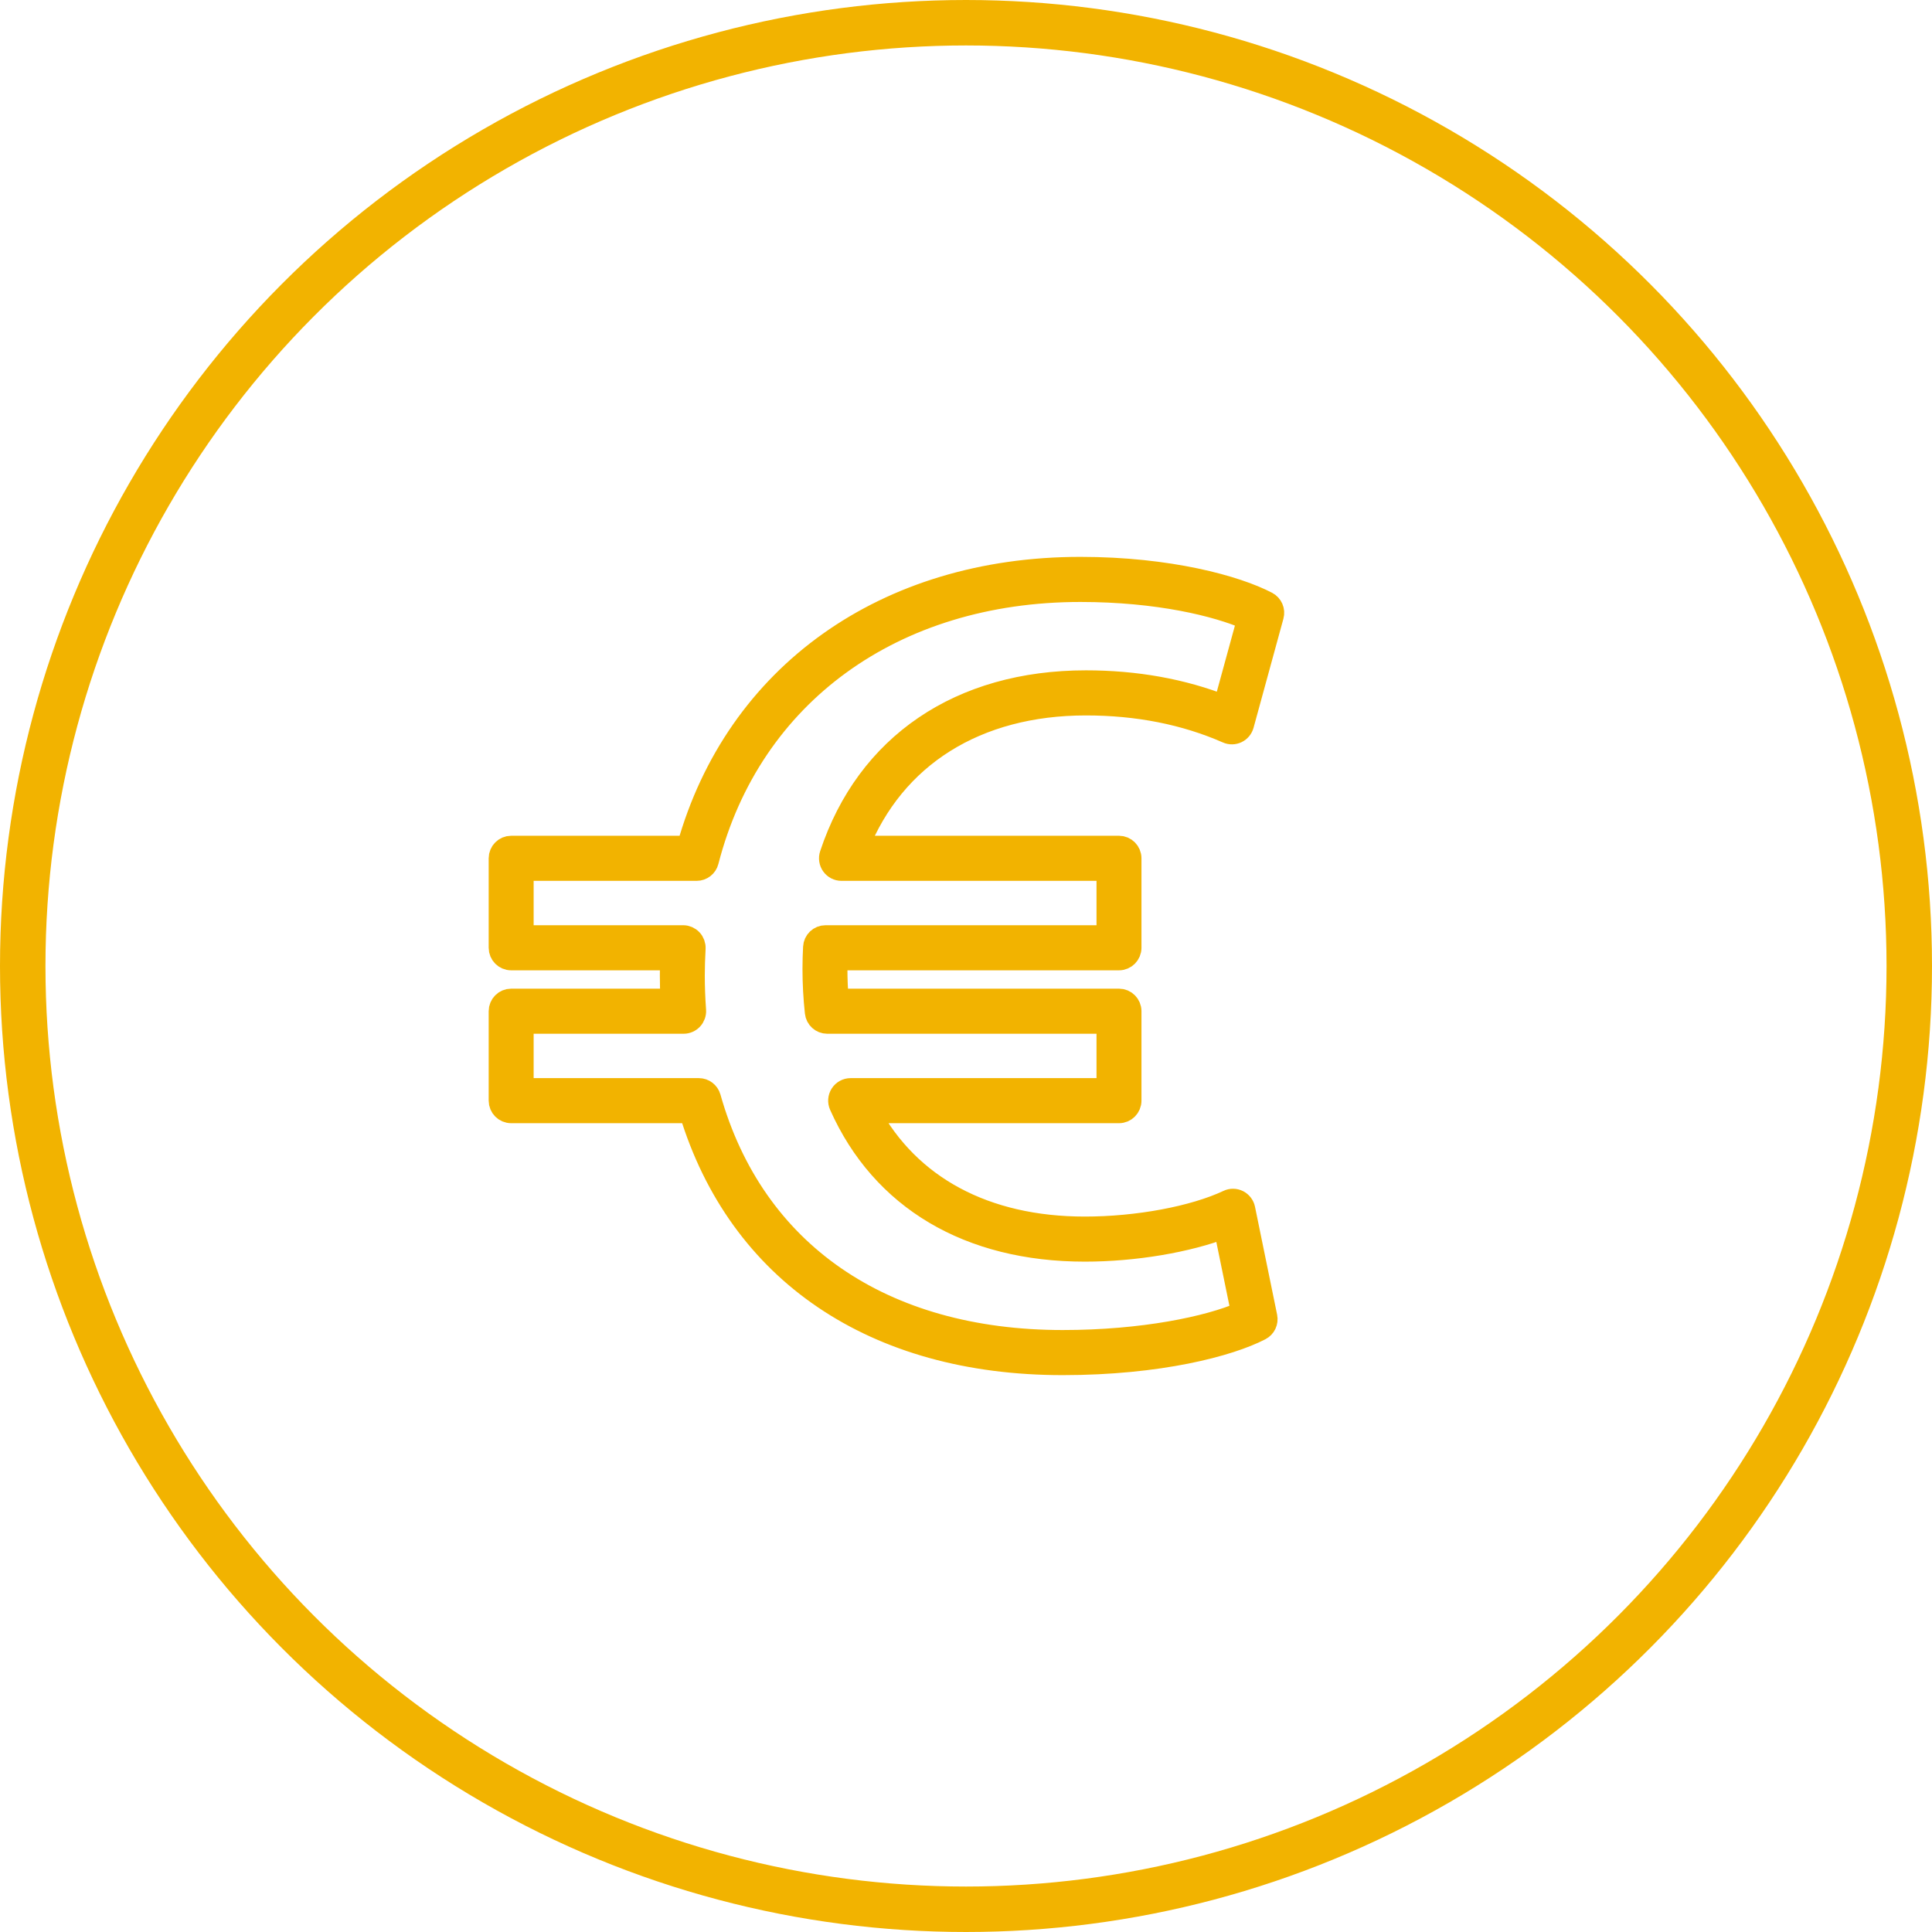<svg width="85px" height="85px" viewBox="0 0 85 85" version="1.1" xmlns="http://www.w3.org/2000/svg"
     xmlns:xlink="http://www.w3.org/1999/xlink">
    <!-- Generator: Sketch 50 (54983) - http://www.bohemiancoding.com/sketch -->
    <desc>Created with Sketch.</desc>
    <defs></defs>
    <g id="Page-1" stroke="none" stroke-width="1" fill="none" fill-rule="evenodd">
        <g id="Desktop-HD" transform="translate(-781, -1192)" stroke="#F2B300">
            <g id="Group-7" transform="translate(-4, 875)">
                <g id="winners" transform="translate(740, 185)">
                    <g id="1" transform="translate(46, 133)">
                        <g id="icon">
                            <circle id="Oval" stroke-width="2" cx="41.5" cy="41.5" r="41.5"></circle>
                            <g id="Page-1" transform="translate(21, 24)" fill="#F2B300">
                                <path d="M0.978,22.933 L8.745,22.933 C8.963,22.933 9.156,23.079 9.215,23.29 C11.138,30.107 16.802,34.016 24.754,34.016 C28.285,34.016 31.179,33.408 32.663,32.76 L31.888,28.978 C30.247,29.611 27.912,30.007 25.727,30.007 C20.629,30.007 16.812,27.741 14.979,23.626 C14.911,23.474 14.924,23.297 15.014,23.157 C15.104,23.017 15.259,22.933 15.424,22.933 L26.742,22.933 L26.742,19.981 L14.396,19.981 C14.146,19.981 13.937,19.792 13.91,19.542 C13.841,18.912 13.806,18.266 13.806,17.622 C13.806,17.3 13.816,16.985 13.832,16.674 C13.844,16.412 14.059,16.206 14.32,16.206 L26.742,16.206 L26.742,13.254 L15.022,13.254 C14.865,13.254 14.717,13.178 14.625,13.05 C14.534,12.922 14.508,12.757 14.558,12.607 C16.162,7.768 20.25,4.992 25.776,4.992 C27.978,4.992 30.026,5.361 31.873,6.089 L32.931,2.227 C31.556,1.62 28.942,0.984 25.533,0.984 C17.301,0.984 11.013,5.544 9.122,12.886 C9.067,13.103 8.872,13.254 8.649,13.254 L0.978,13.254 L0.978,16.206 L8.056,16.206 C8.19,16.206 8.318,16.262 8.41,16.36 C8.503,16.458 8.551,16.59 8.544,16.725 C8.52,17.165 8.508,17.554 8.508,17.916 C8.508,18.408 8.526,18.912 8.565,19.454 C8.574,19.591 8.527,19.724 8.434,19.824 C8.342,19.924 8.213,19.981 8.077,19.981 L0.978,19.981 L0.978,22.933 Z M24.754,35 C16.471,35 10.524,30.966 8.379,23.916 L0.489,23.916 C0.219,23.916 0,23.696 0,23.424 L0,19.489 C0,19.217 0.219,18.997 0.489,18.997 L7.558,18.997 C7.54,18.626 7.531,18.269 7.531,17.916 C7.531,17.686 7.535,17.446 7.544,17.19 L0.489,17.19 C0.219,17.19 0,16.97 0,16.698 L0,12.762 C0,12.491 0.219,12.27 0.489,12.27 L8.275,12.27 C10.395,4.691 16.972,0 25.533,0 C29.438,0 32.393,0.821 33.737,1.524 C33.941,1.631 34.044,1.867 33.982,2.091 L32.669,6.887 C32.631,7.025 32.536,7.14 32.408,7.201 C32.28,7.262 32.132,7.265 32.002,7.207 C30.146,6.391 28.051,5.976 25.776,5.976 C20.952,5.976 17.325,8.26 15.722,12.27 L27.231,12.27 C27.501,12.27 27.72,12.491 27.72,12.762 L27.72,16.698 C27.72,16.97 27.501,17.19 27.231,17.19 L14.79,17.19 C14.786,17.333 14.783,17.477 14.783,17.622 C14.783,18.082 14.803,18.542 14.84,18.997 L27.231,18.997 C27.501,18.997 27.72,19.217 27.72,19.489 L27.72,23.424 C27.72,23.696 27.501,23.916 27.231,23.916 L16.21,23.916 C17.987,27.217 21.336,29.024 25.727,29.024 C28.045,29.024 30.523,28.562 32.039,27.847 C32.174,27.782 32.332,27.785 32.465,27.852 C32.599,27.92 32.695,28.045 32.725,28.192 L33.698,32.94 C33.742,33.156 33.639,33.375 33.444,33.476 C32.093,34.179 29.007,35 24.754,35 Z"
                                      id="Fill-1"></path>
                            </g>
                        </g>
                    </g>
                </g>
            </g>
        </g>
    </g>
</svg>
